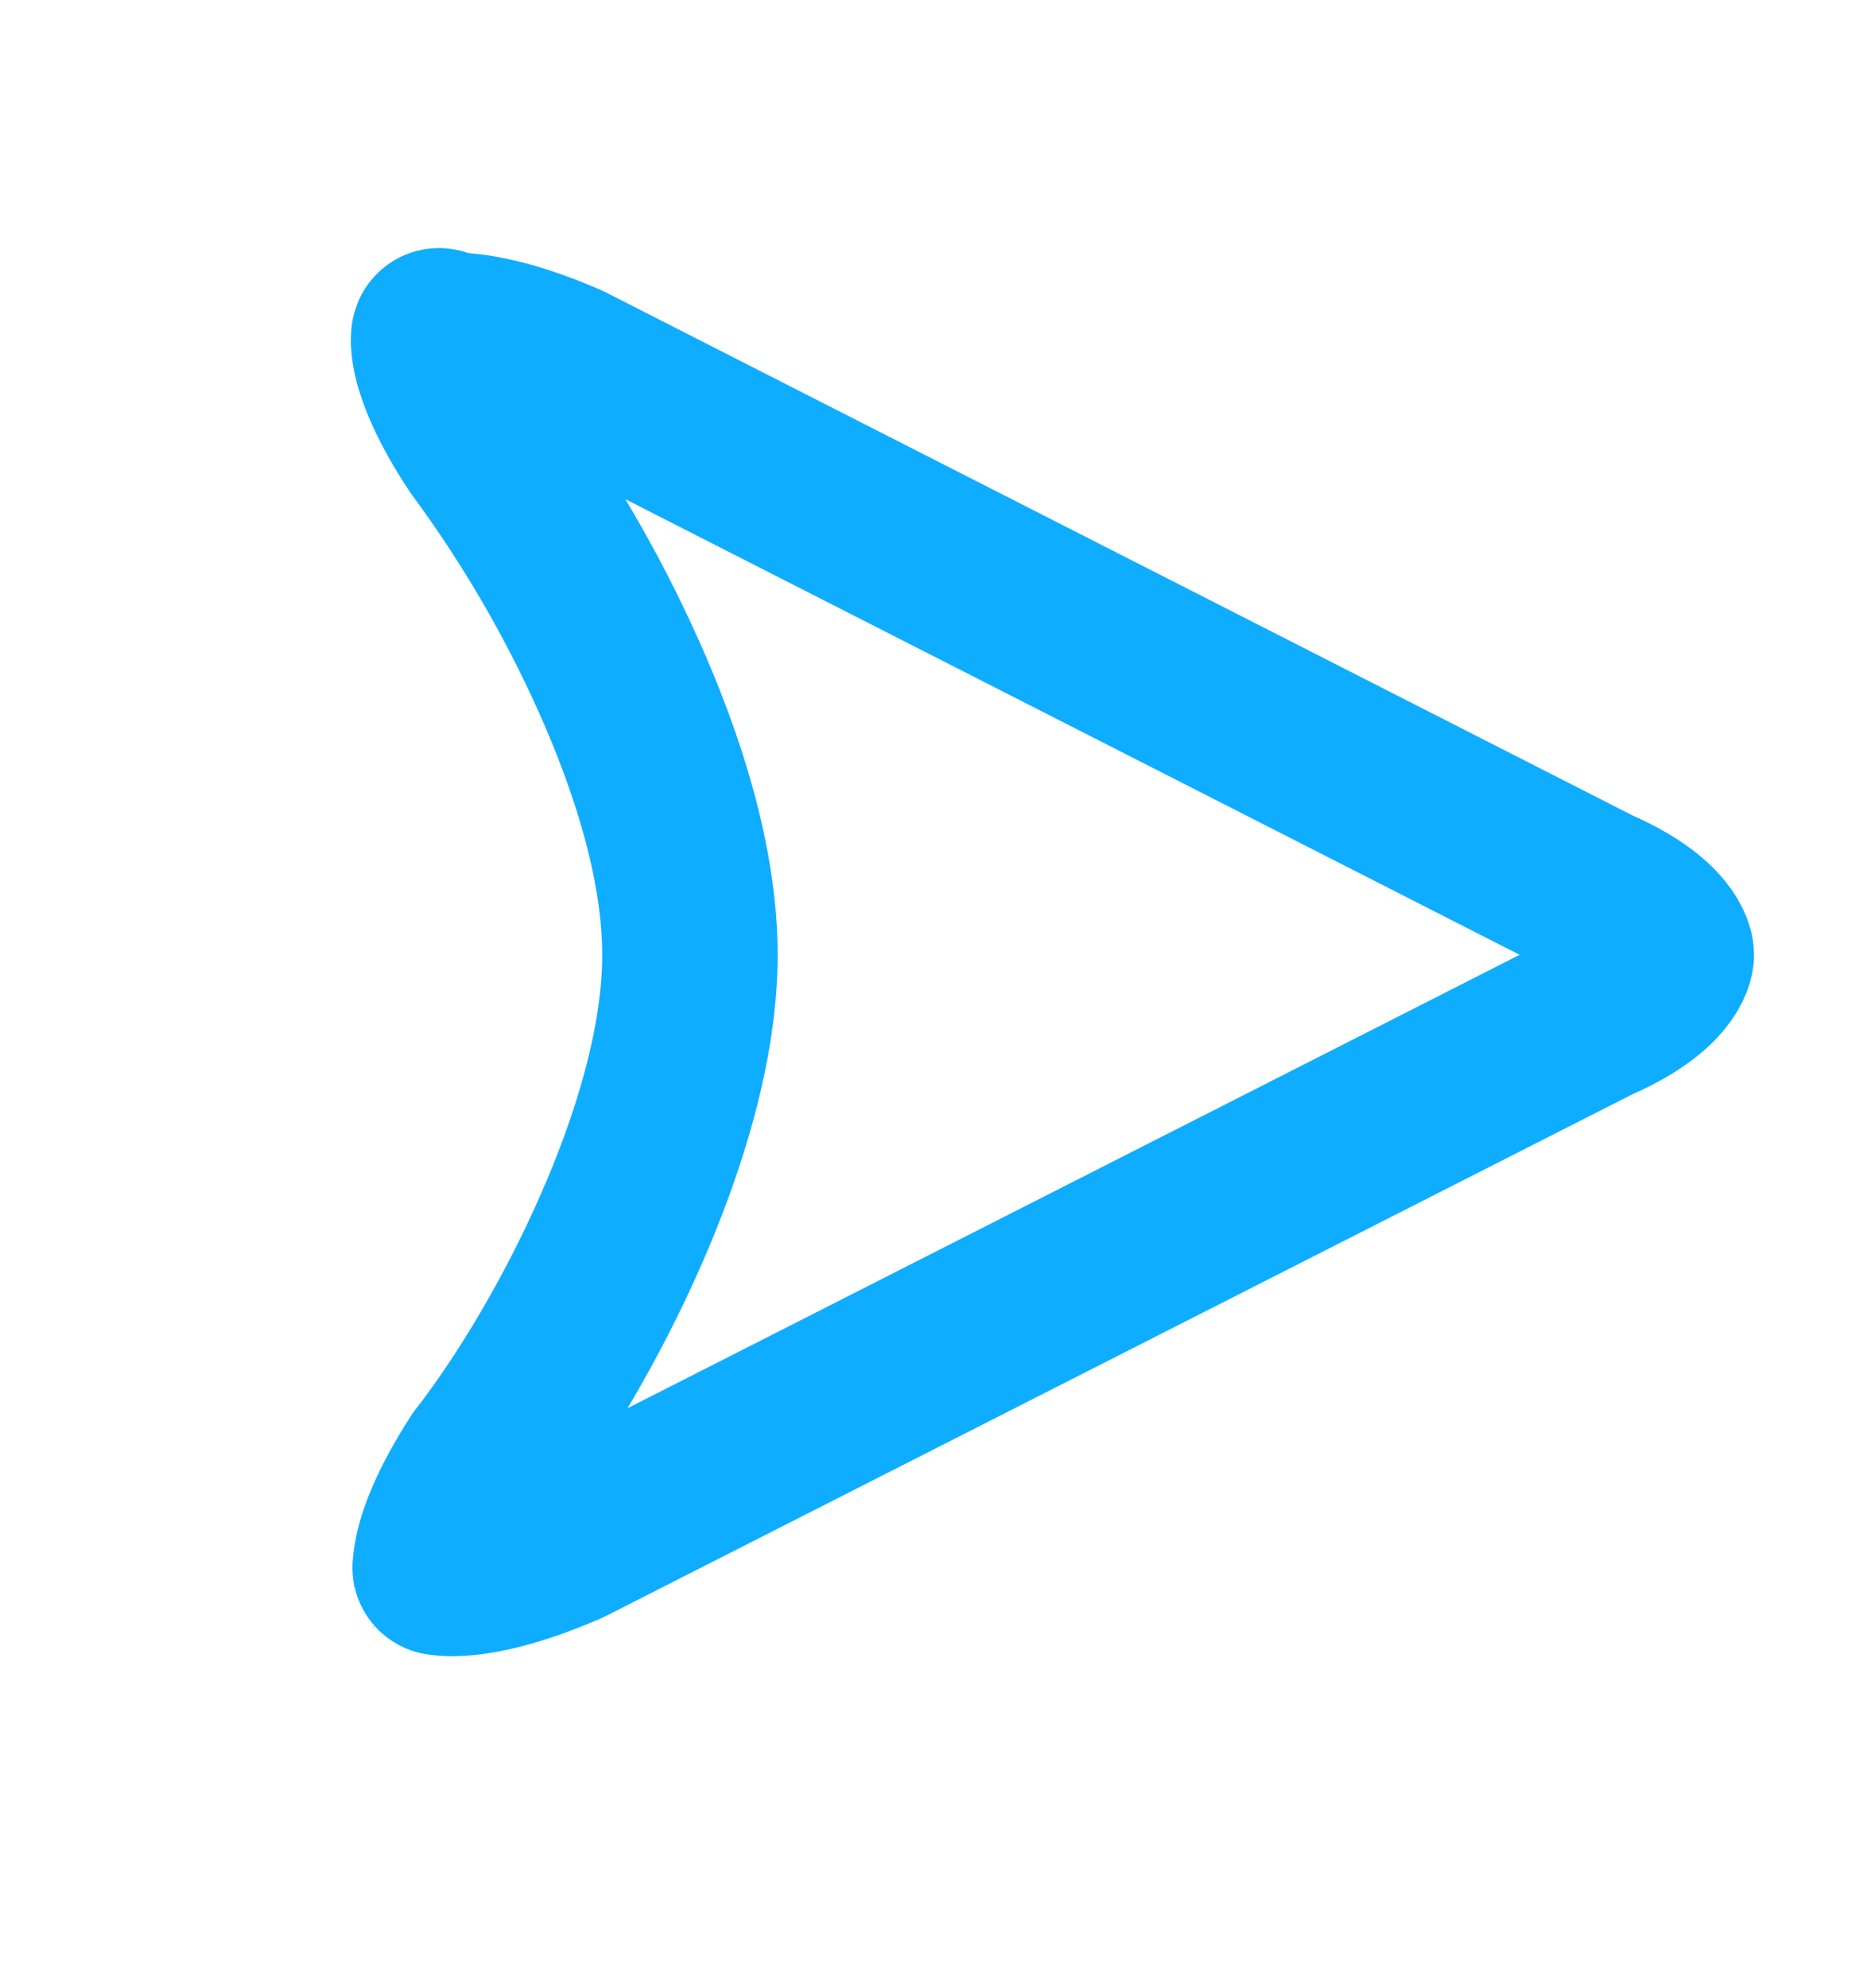 <svg width="16" height="17" viewBox="0 0 16 17" fill="none" xmlns="http://www.w3.org/2000/svg">
<path d="M3.712 13.39L3.714 13.392M3.766 13.452L3.767 13.459M3.706 2.932L3.704 2.934M13.607 7.634L13.627 7.644L13.645 7.653C14.229 7.91 14.25 8.155 14.25 8.164C14.25 8.174 14.229 8.419 13.645 8.676L13.626 8.684L13.608 8.694L4.838 13.151C4.414 13.335 4.102 13.404 3.9 13.411C3.855 13.413 3.809 13.411 3.764 13.404C3.766 13.378 3.769 13.353 3.773 13.328C3.801 13.158 3.903 12.886 4.144 12.514C4.544 11.999 4.97 11.286 5.3 10.539C5.63 9.793 5.9 8.933 5.9 8.164C5.9 7.381 5.623 6.521 5.289 5.776C4.975 5.076 4.587 4.411 4.132 3.794C3.887 3.428 3.786 3.16 3.758 2.995C3.754 2.97 3.751 2.944 3.75 2.919C3.8 2.91 3.85 2.907 3.9 2.91C4.103 2.916 4.416 2.983 4.838 3.167L13.607 7.634ZM3.754 2.871L3.752 2.878C3.752 2.873 3.754 2.871 3.754 2.871Z" stroke="#0FADFF" stroke-width="1.5" stroke-linejoin="round"/>
</svg>


